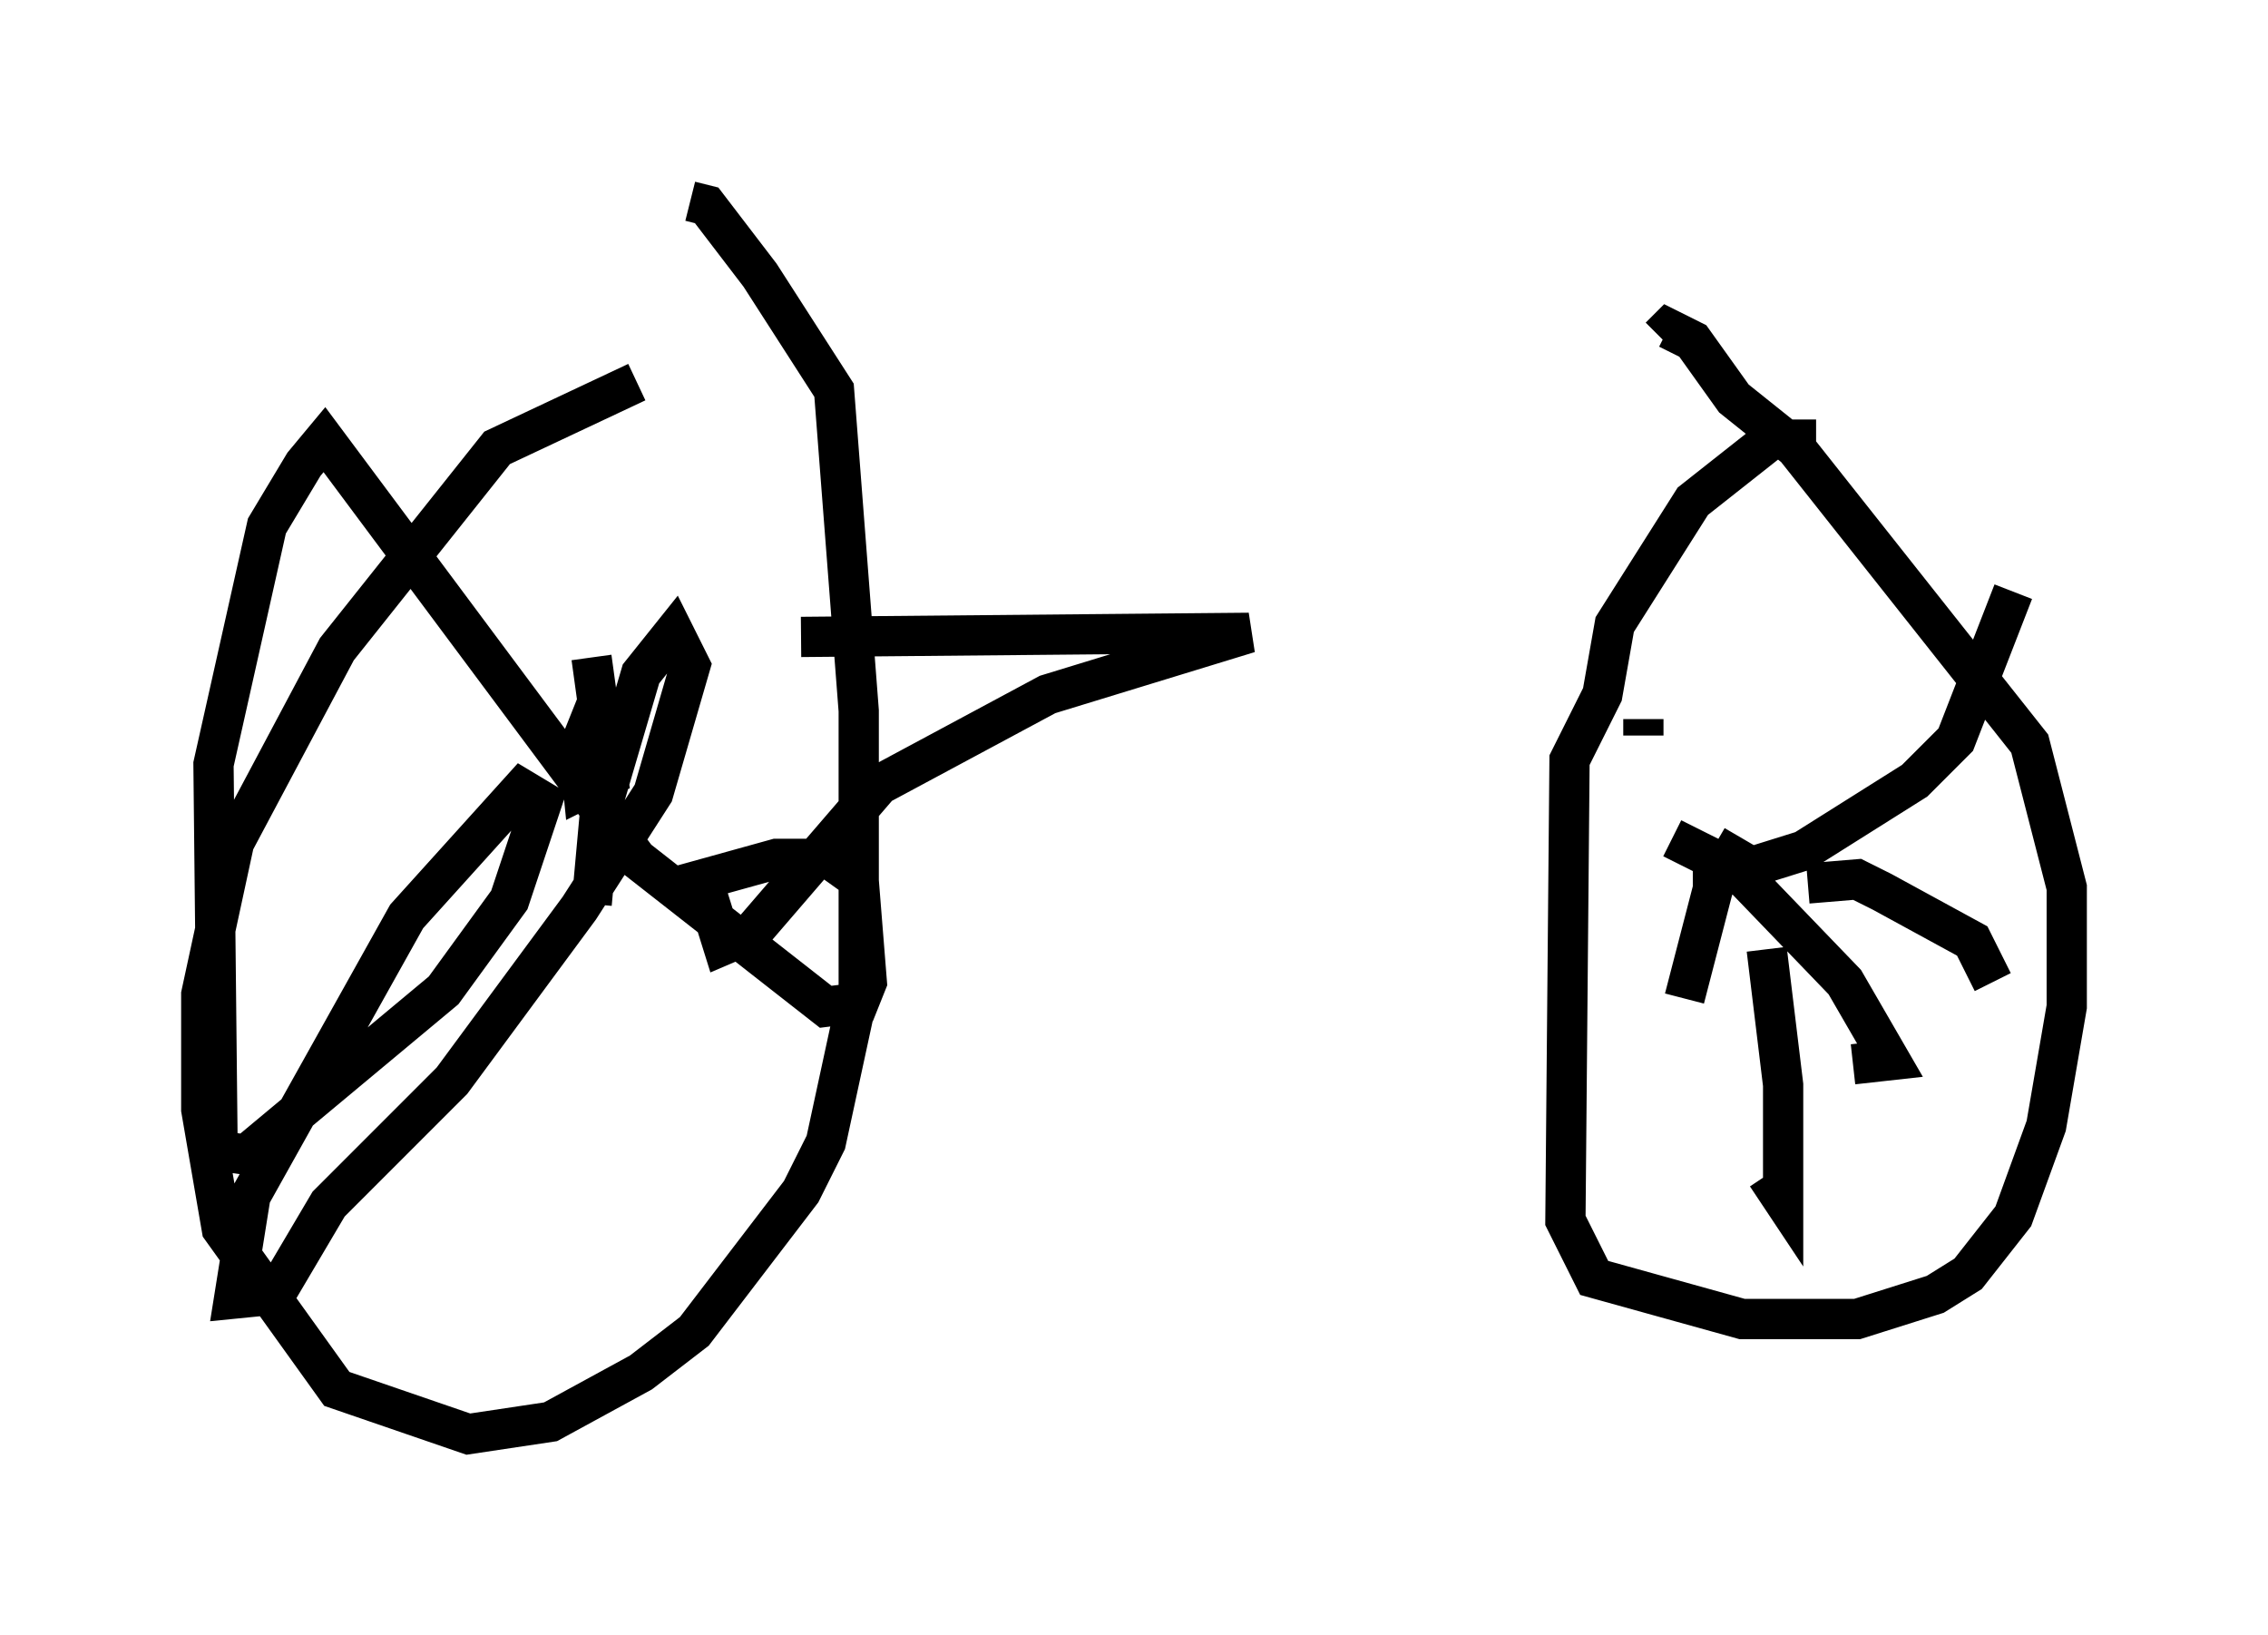 <?xml version="1.0" encoding="utf-8" ?>
<svg baseProfile="full" height="40.625" version="1.1" width="56.346" xmlns="http://www.w3.org/2000/svg" xmlns:ev="http://www.w3.org/2001/xml-events" xmlns:xlink="http://www.w3.org/1999/xlink"><defs /><rect fill="white" height="40.625" width="56.346" x="0" y="0" /><path d="M17.25, 9.492 m-1.429, 0.0 l-3.471, 1.633 -3.981, 5.002 l-2.552, 4.798 -0.817, 3.777 l0.0, 2.858 0.51, 2.96 l2.858, 3.981 3.267, 1.123 l2.042, -0.306 2.246, -1.225 l1.327, -1.021 2.654, -3.471 l0.613, -1.225 0.817, -3.777 l0.0, -6.942 -0.613, -7.963 l-1.838, -2.858 -1.327, -1.735 l-0.408, -0.102 m27.971, 5.921 l-1.123, 0.0 -1.94, 1.531 l-1.94, 3.063 -0.306, 1.735 l-0.817, 1.633 -0.102, 11.433 l0.715, 1.429 3.675, 1.021 l2.858, 0.0 1.94, -0.613 l0.817, -0.51 1.123, -1.429 l0.817, -2.246 0.51, -2.96 l0.0, -2.96 -0.919, -3.573 l-5.819, -7.35 -1.531, -1.225 l-1.021, -1.429 -0.613, -0.306 l-0.204, 0.204 m0.817, 13.271 l1.123, 0.0 1.633, -0.51 l2.756, -1.735 1.021, -1.021 l1.429, -3.675 m-5.104, 7.248 l1.225, -0.102 0.613, 0.306 l2.246, 1.225 0.51, 1.021 m-7.963, -3.573 l1.633, 0.817 2.654, 2.756 l1.123, 1.94 -0.919, 0.102 m-2.144, -2.858 l0.408, 3.369 0.0, 2.858 l-0.408, -0.613 m-0.613, -8.371 l-0.715, 1.225 -0.715, 2.756 m-1.021, -6.533 l0.0, -0.408 m-25.827, -0.817 l-0.613, 1.531 0.102, 1.021 l0.613, -0.306 -0.408, -2.96 m5.206, -0.51 l11.127, -0.102 -5.002, 1.531 l-4.185, 2.246 -3.165, 3.675 l-0.715, 0.306 -0.51, -1.633 l1.838, -0.51 1.327, 0.0 l0.715, 0.51 0.204, 2.552 l-0.204, 0.51 -0.817, 0.102 l-4.696, -3.675 -7.758, -10.413 l-0.51, 0.613 -0.919, 1.531 l-1.327, 5.921 0.102, 9.596 l0.715, 0.102 4.9, -4.083 l1.633, -2.246 0.817, -2.45 l-0.51, -0.306 -2.858, 3.165 l-3.879, 6.942 -0.408, 2.552 l1.021, -0.102 1.327, -2.246 l3.063, -3.063 3.165, -4.288 l1.838, -2.858 0.919, -3.165 l-0.408, -0.817 -0.817, 1.021 l-1.021, 3.471 -0.204, 2.246 " fill="none" stroke="black" stroke-width="1" /></svg>